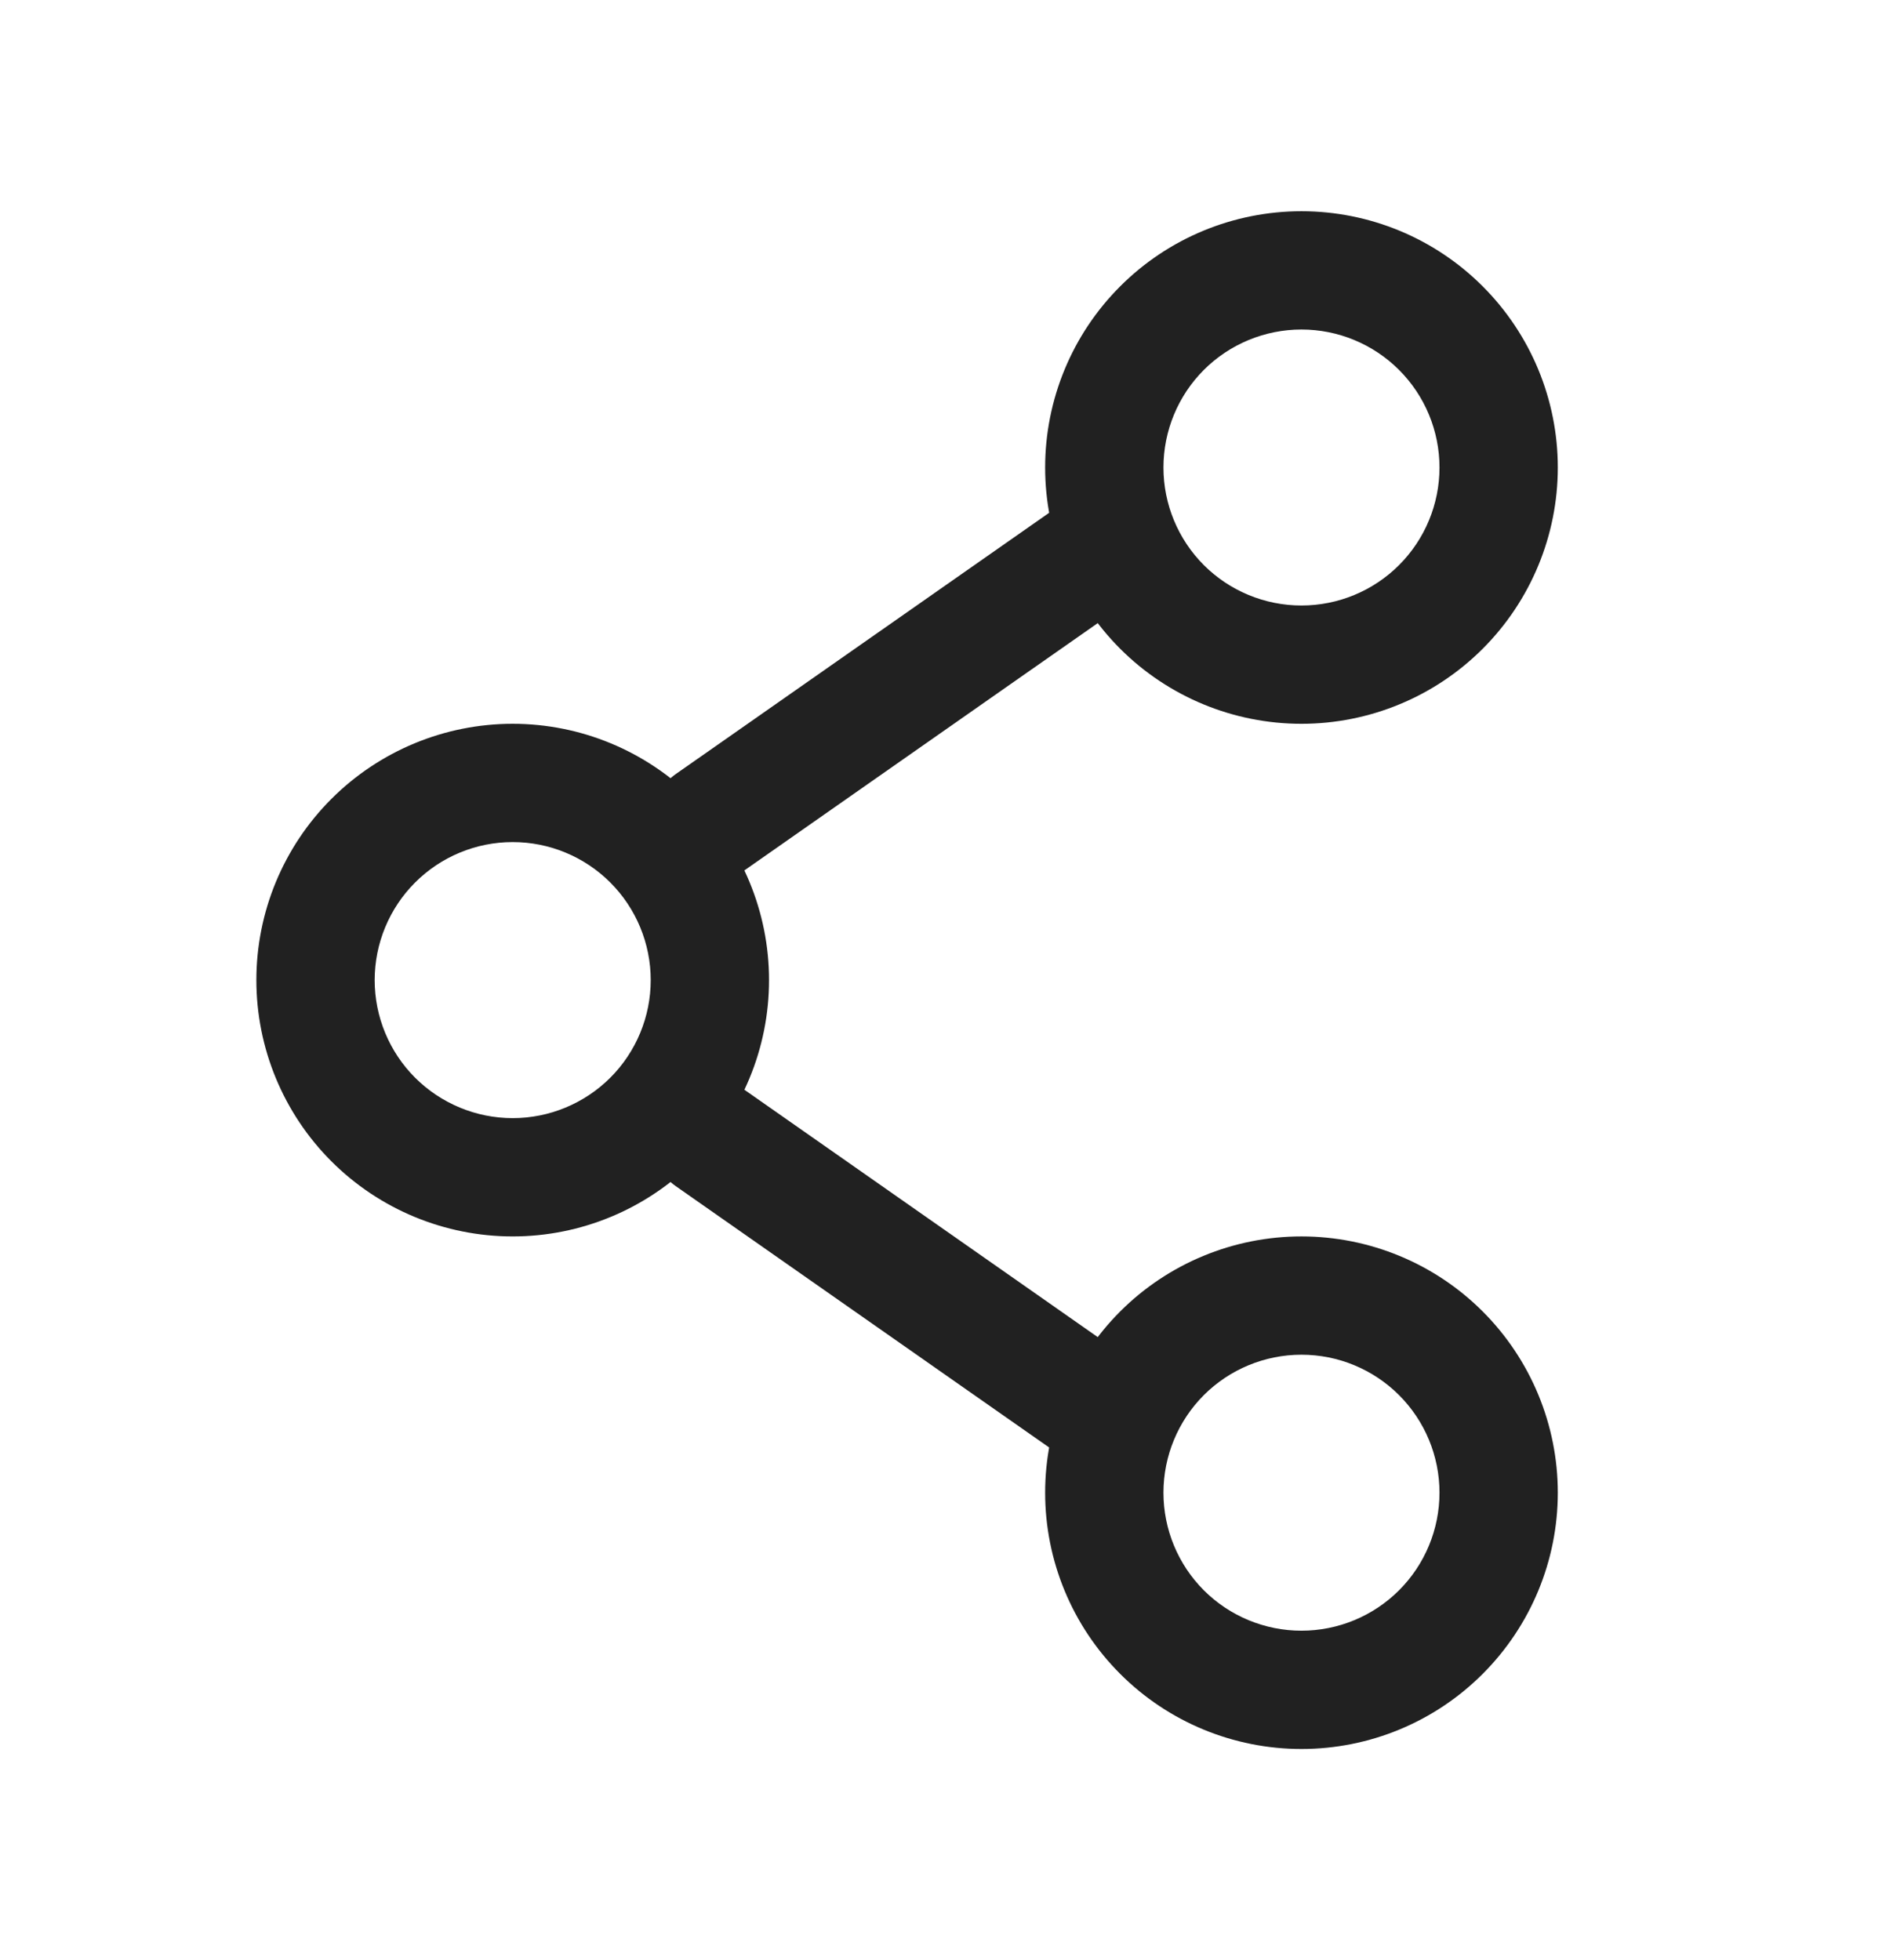 <svg width="28" height="29" viewBox="0 0 28 29" fill="none" xmlns="http://www.w3.org/2000/svg">
<path fill-rule="evenodd" clip-rule="evenodd" d="M7.583 12.458C7.042 12.458 6.523 12.673 6.14 13.056C5.757 13.439 5.542 13.959 5.542 14.5C5.542 15.041 5.757 15.561 6.14 15.944C6.523 16.326 7.042 16.542 7.583 16.542C8.125 16.542 8.644 16.326 9.027 15.944C9.41 15.561 9.625 15.041 9.625 14.5C9.625 13.959 9.41 13.439 9.027 13.056C8.644 12.673 8.125 12.458 7.583 12.458ZM4.902 11.819C5.613 11.108 6.578 10.708 7.583 10.708C8.589 10.708 9.553 11.108 10.264 11.819C10.976 12.53 11.375 13.494 11.375 14.5C11.375 15.506 10.976 16.47 10.264 17.181C9.553 17.892 8.589 18.292 7.583 18.292C6.578 18.292 5.613 17.892 4.902 17.181C4.191 16.47 3.792 15.506 3.792 14.5C3.792 13.494 4.191 12.53 4.902 11.819Z" fill="#212121"/>
<path fill-rule="evenodd" clip-rule="evenodd" d="M17.05 7.582C17.327 7.977 17.231 8.523 16.835 8.8L11.002 12.883C10.606 13.161 10.06 13.064 9.783 12.668C9.506 12.273 9.602 11.727 9.998 11.45L15.832 7.367C16.227 7.089 16.773 7.186 17.05 7.582ZM9.783 16.331C10.06 15.936 10.606 15.839 11.002 16.116L16.835 20.2C17.231 20.477 17.327 21.023 17.05 21.418C16.773 21.814 16.227 21.911 15.832 21.634L9.998 17.55C9.602 17.273 9.506 16.727 9.783 16.331Z" fill="#212121"/>
<path fill-rule="evenodd" clip-rule="evenodd" d="M19.25 4.875C18.709 4.875 18.189 5.09 17.806 5.473C17.424 5.856 17.209 6.375 17.209 6.917C17.209 7.458 17.424 7.977 17.806 8.36C18.189 8.743 18.709 8.958 19.25 8.958C19.792 8.958 20.311 8.743 20.694 8.36C21.077 7.977 21.292 7.458 21.292 6.917C21.292 6.375 21.077 5.856 20.694 5.473C20.311 5.09 19.792 4.875 19.25 4.875ZM16.569 4.236C17.28 3.524 18.245 3.125 19.25 3.125C20.256 3.125 21.22 3.524 21.931 4.236C22.642 4.947 23.042 5.911 23.042 6.917C23.042 7.922 22.642 8.887 21.931 9.598C21.22 10.309 20.256 10.708 19.25 10.708C18.245 10.708 17.28 10.309 16.569 9.598C15.858 8.887 15.459 7.922 15.459 6.917C15.459 5.911 15.858 4.947 16.569 4.236ZM19.25 20.042C18.709 20.042 18.189 20.257 17.806 20.64C17.424 21.023 17.209 21.542 17.209 22.083C17.209 22.625 17.424 23.144 17.806 23.527C18.189 23.91 18.709 24.125 19.25 24.125C19.792 24.125 20.311 23.91 20.694 23.527C21.077 23.144 21.292 22.625 21.292 22.083C21.292 21.542 21.077 21.023 20.694 20.64C20.311 20.257 19.792 20.042 19.25 20.042ZM16.569 19.402C17.28 18.691 18.245 18.292 19.25 18.292C20.256 18.292 21.22 18.691 21.931 19.402C22.642 20.113 23.042 21.078 23.042 22.083C23.042 23.089 22.642 24.053 21.931 24.764C21.22 25.476 20.256 25.875 19.25 25.875C18.245 25.875 17.28 25.476 16.569 24.764C15.858 24.053 15.459 23.089 15.459 22.083C15.459 21.078 15.858 20.113 16.569 19.402Z" fill="#212121"/>
</svg>
